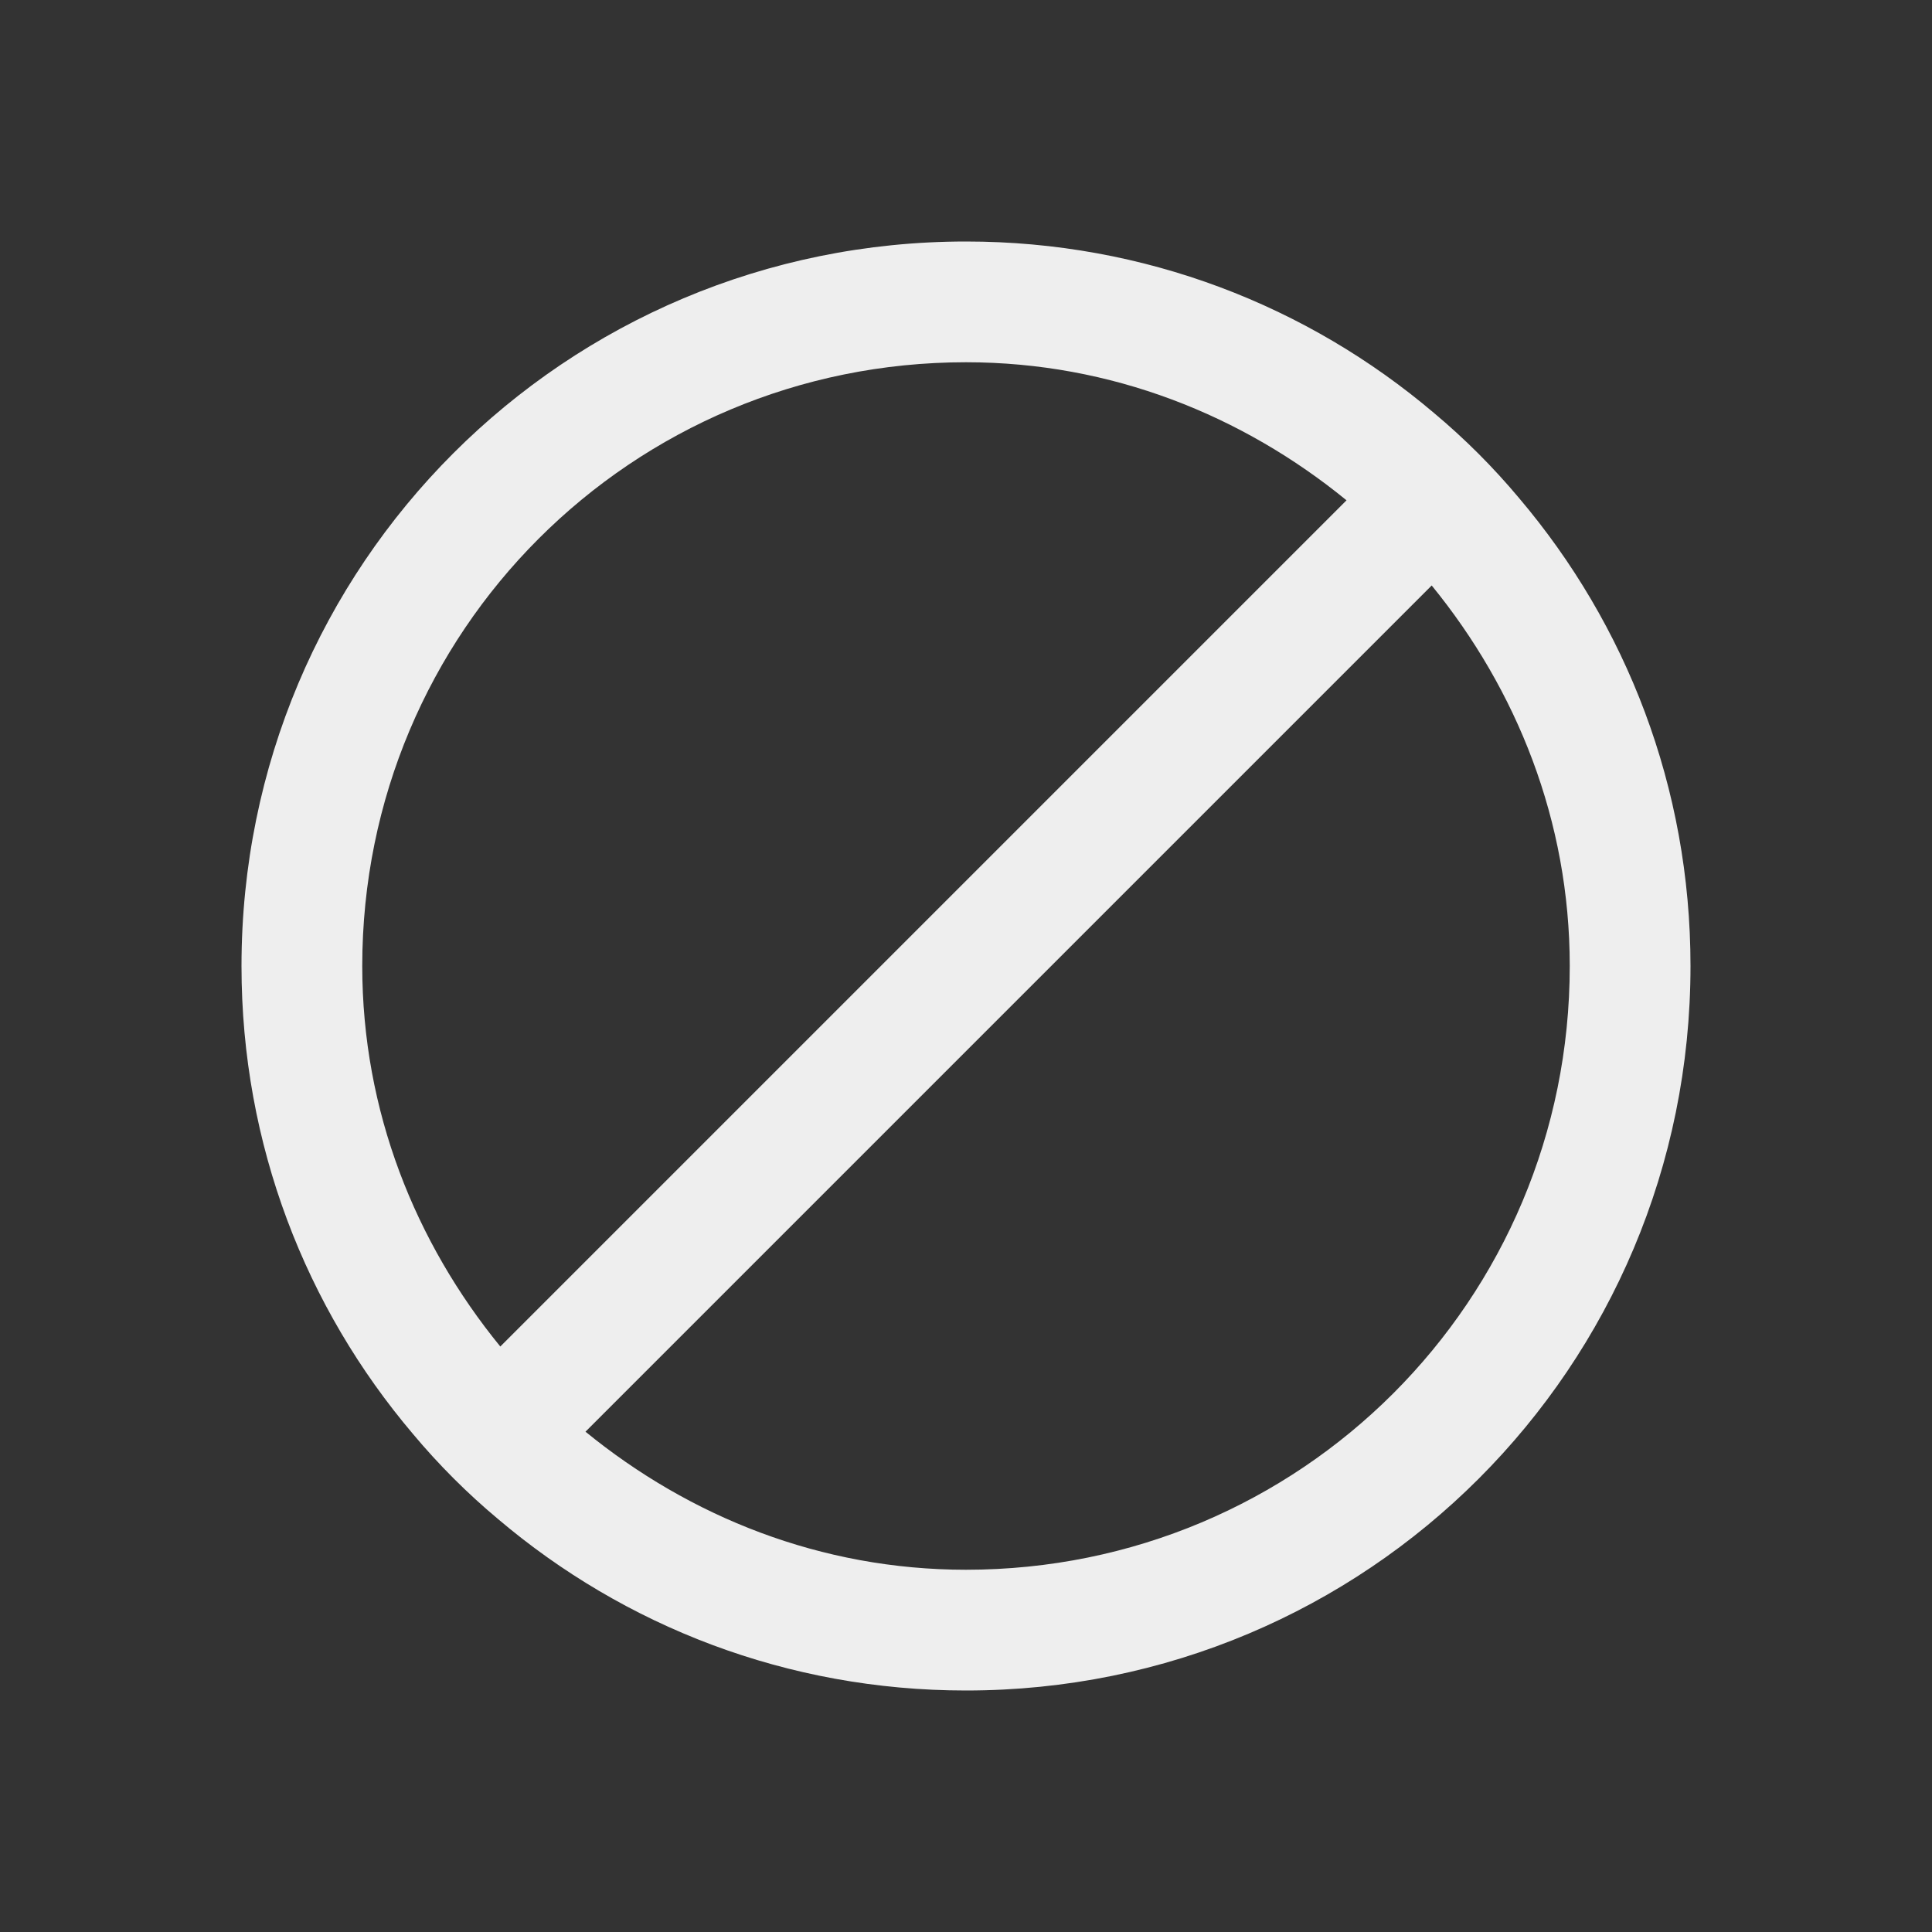
<svg xmlns="http://www.w3.org/2000/svg" xmlns:xlink="http://www.w3.org/1999/xlink" width="24px" height="24px" viewBox="0 0 24 24" version="1.1">
<rect x="0" y="0" width="24" height="24" fill="#333333" stroke="none"/>
<g id="surface1">
<defs>
  <style id="current-color-scheme" type="text/css">
   .ColorScheme-Text { color:#eeeeee; } .ColorScheme-Highlight { color:#424242; }
  </style>
 </defs>
<path style="fill:currentColor" class="ColorScheme-Text" d="M 12 3 C 7.016 3 3 7.016 3 12 C 3 14.223 3.801 16.246 5.129 17.812 C 5.449 18.195 5.805 18.551 6.188 18.871 C 7.754 20.199 9.777 21 12 21 C 16.984 21 21 16.984 21 12 C 21 9.777 20.199 7.754 18.871 6.188 C 18.551 5.805 18.195 5.449 17.812 5.129 C 16.246 3.801 14.223 3 12 3 Z M 12 4.5 C 13.805 4.5 15.434 5.16 16.727 6.215 L 6.215 16.727 C 5.16 15.434 4.5 13.805 4.5 12 C 4.5 7.844 7.844 4.5 12 4.5 Z M 17.785 7.273 C 18.84 8.566 19.5 10.195 19.5 12 C 19.5 16.156 16.156 19.5 12 19.5 C 10.195 19.5 8.566 18.84 7.273 17.785 Z M 17.785 7.273 "/>
</g>
</svg>

